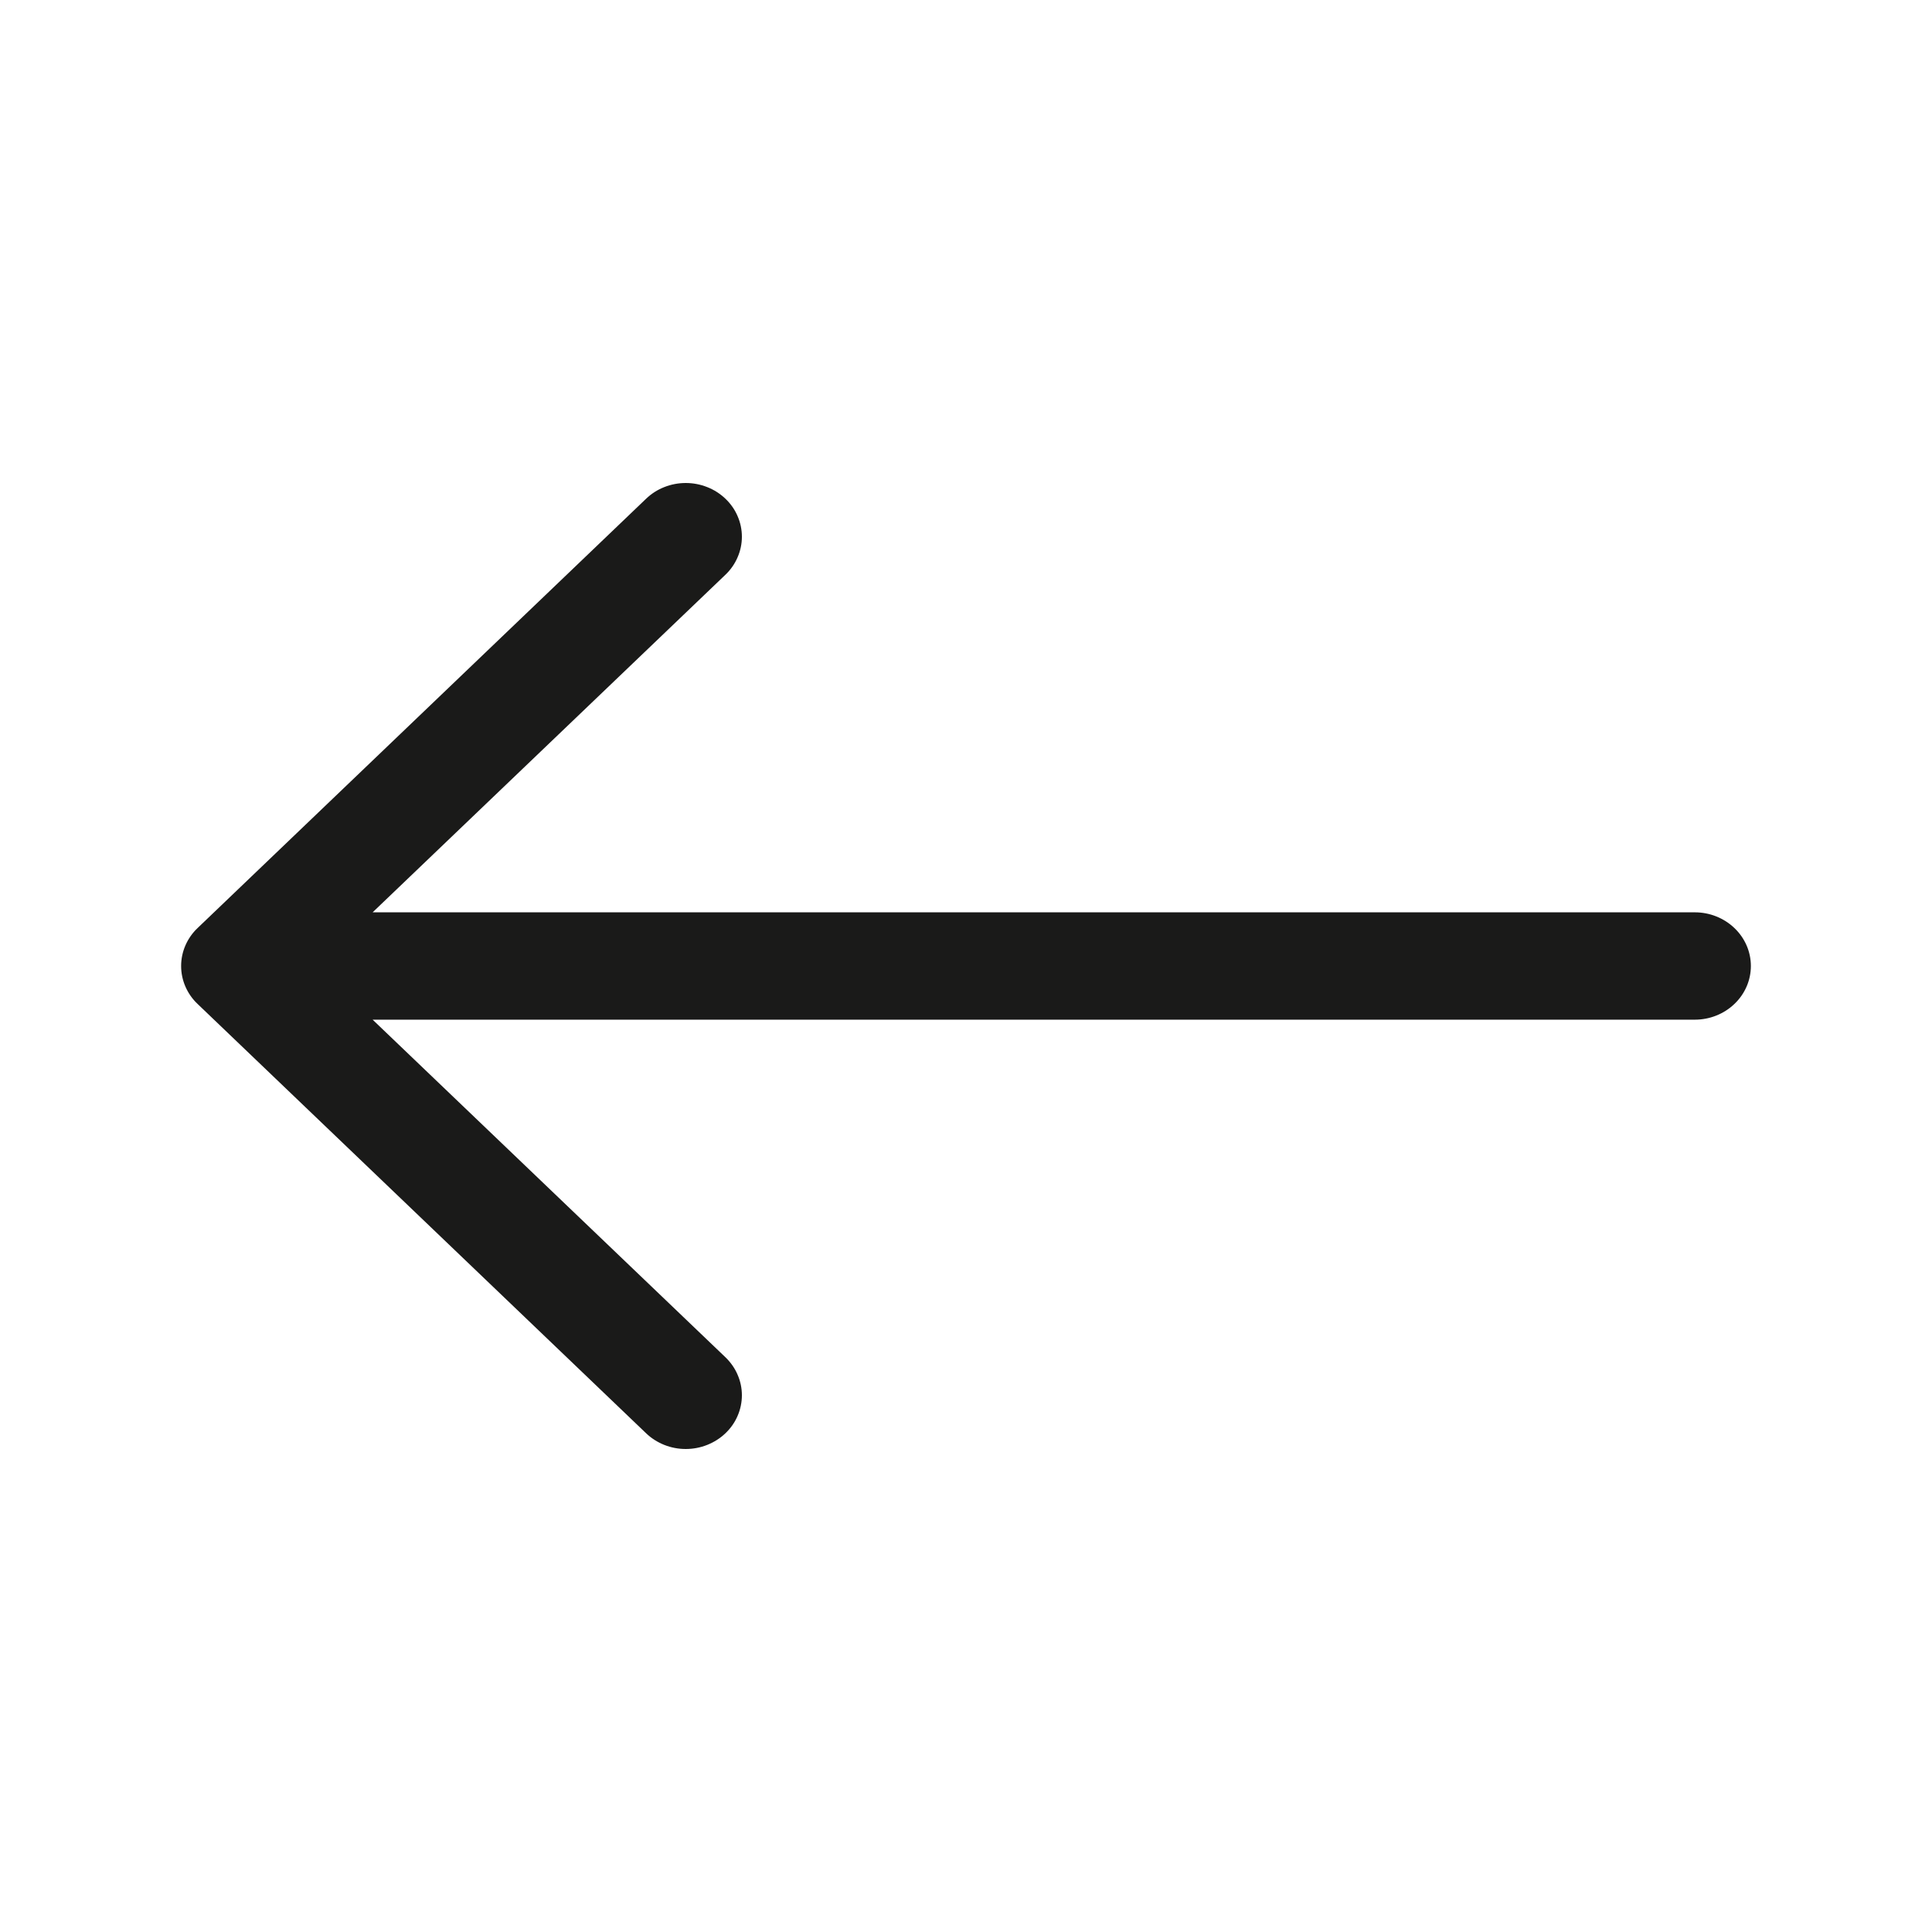 <svg width="32" height="32" viewBox="0 0 32 32" fill="none" xmlns="http://www.w3.org/2000/svg">
<path fill-rule="evenodd" clip-rule="evenodd" d="M29 16C29 15.764 28.902 15.538 28.728 15.372C28.554 15.205 28.318 15.111 28.072 15.111H6.172L12.016 9.519C12.102 9.437 12.171 9.338 12.217 9.23C12.264 9.122 12.288 9.007 12.288 8.89C12.288 8.773 12.264 8.657 12.217 8.549C12.171 8.441 12.102 8.343 12.016 8.261C11.929 8.178 11.827 8.112 11.714 8.068C11.601 8.023 11.48 8 11.358 8C11.236 8 11.115 8.023 11.002 8.068C10.89 8.112 10.787 8.178 10.701 8.261L3.273 15.371C3.186 15.453 3.118 15.551 3.071 15.659C3.024 15.767 3 15.883 3 16C3 16.117 3.024 16.233 3.071 16.341C3.118 16.449 3.186 16.547 3.273 16.629L10.701 23.739C10.787 23.822 10.89 23.887 11.002 23.932C11.115 23.977 11.236 24 11.358 24C11.48 24 11.601 23.977 11.714 23.932C11.827 23.887 11.929 23.822 12.016 23.739C12.102 23.657 12.171 23.559 12.217 23.451C12.264 23.343 12.288 23.227 12.288 23.11C12.288 22.993 12.264 22.878 12.217 22.77C12.171 22.662 12.102 22.564 12.016 22.481L6.172 16.889H28.072C28.318 16.889 28.554 16.795 28.728 16.628C28.902 16.462 29 16.236 29 16Z" fill="#1A1A19"/>
</svg>
